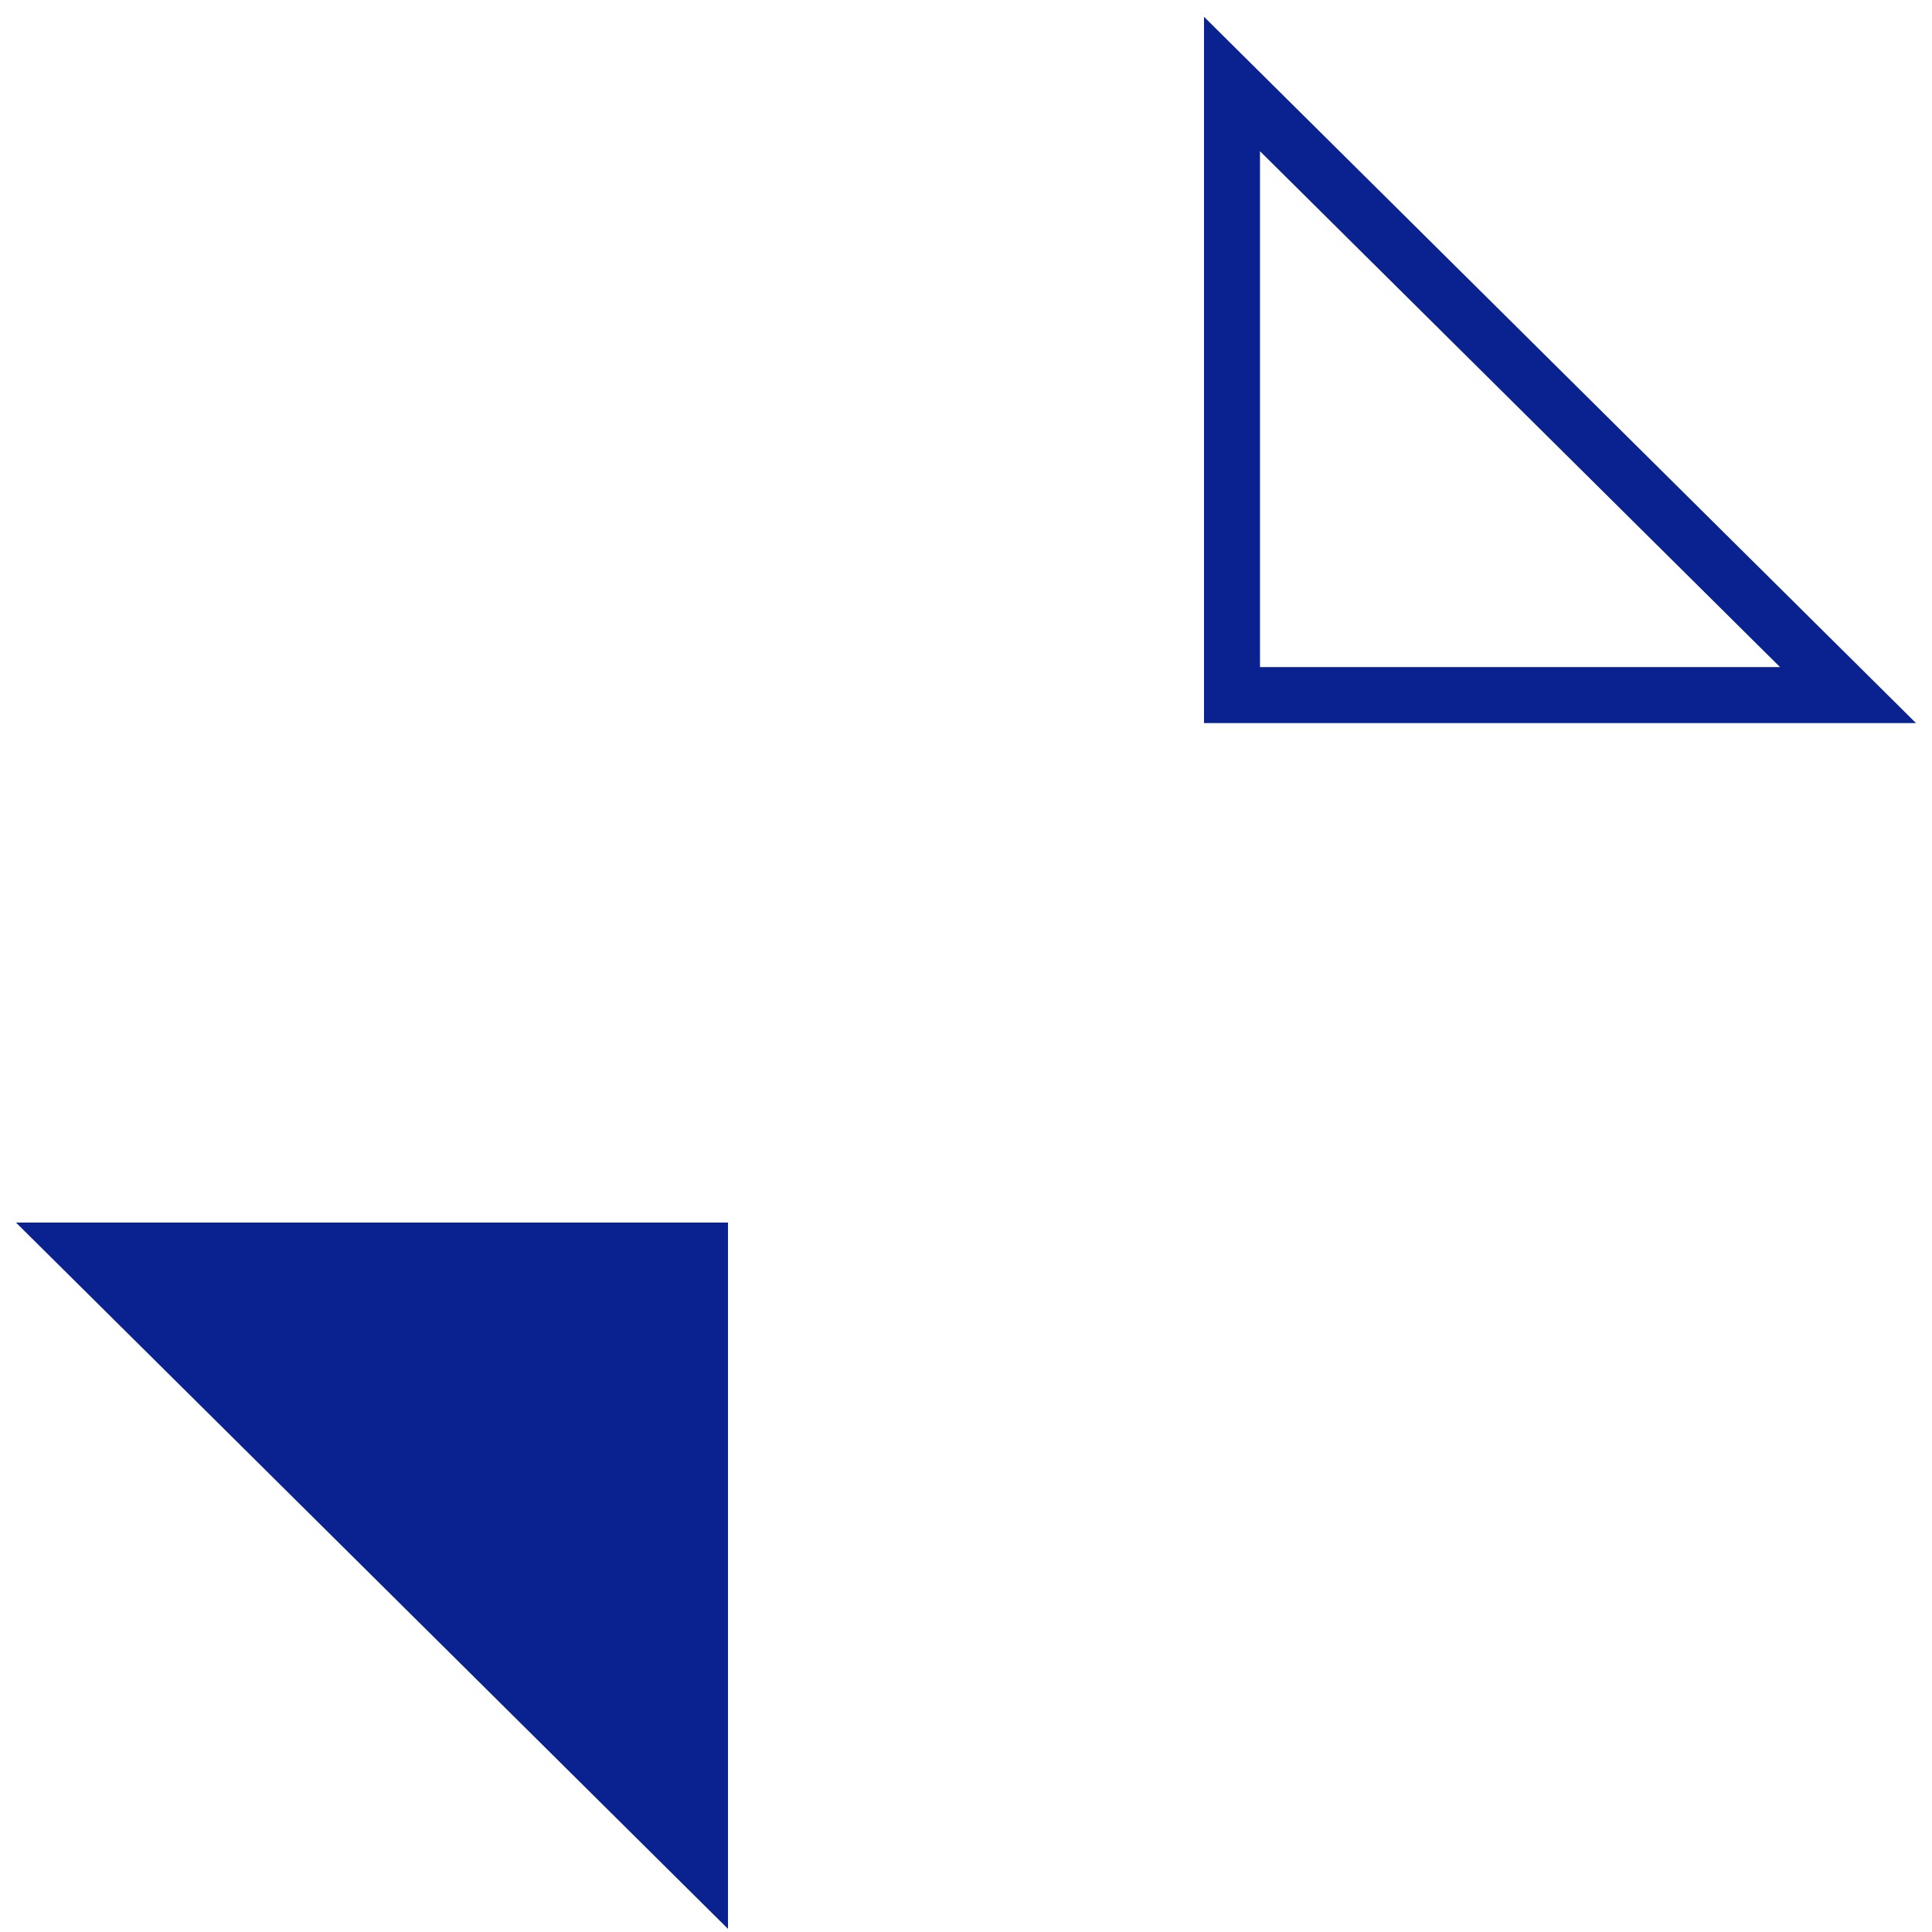 <svg width="69" height="69" viewBox="0 0 69 69" fill="none" xmlns="http://www.w3.org/2000/svg"><path fill-rule="evenodd" clip-rule="evenodd" d="M25 44.664v21.824L3 44.664h22z" fill="#092290" stroke="#092290" stroke-width="2"/><path fill-rule="evenodd" clip-rule="evenodd" d="M44 24.824V3l22 21.824H44z" stroke="#092290" stroke-width="2"/></svg>